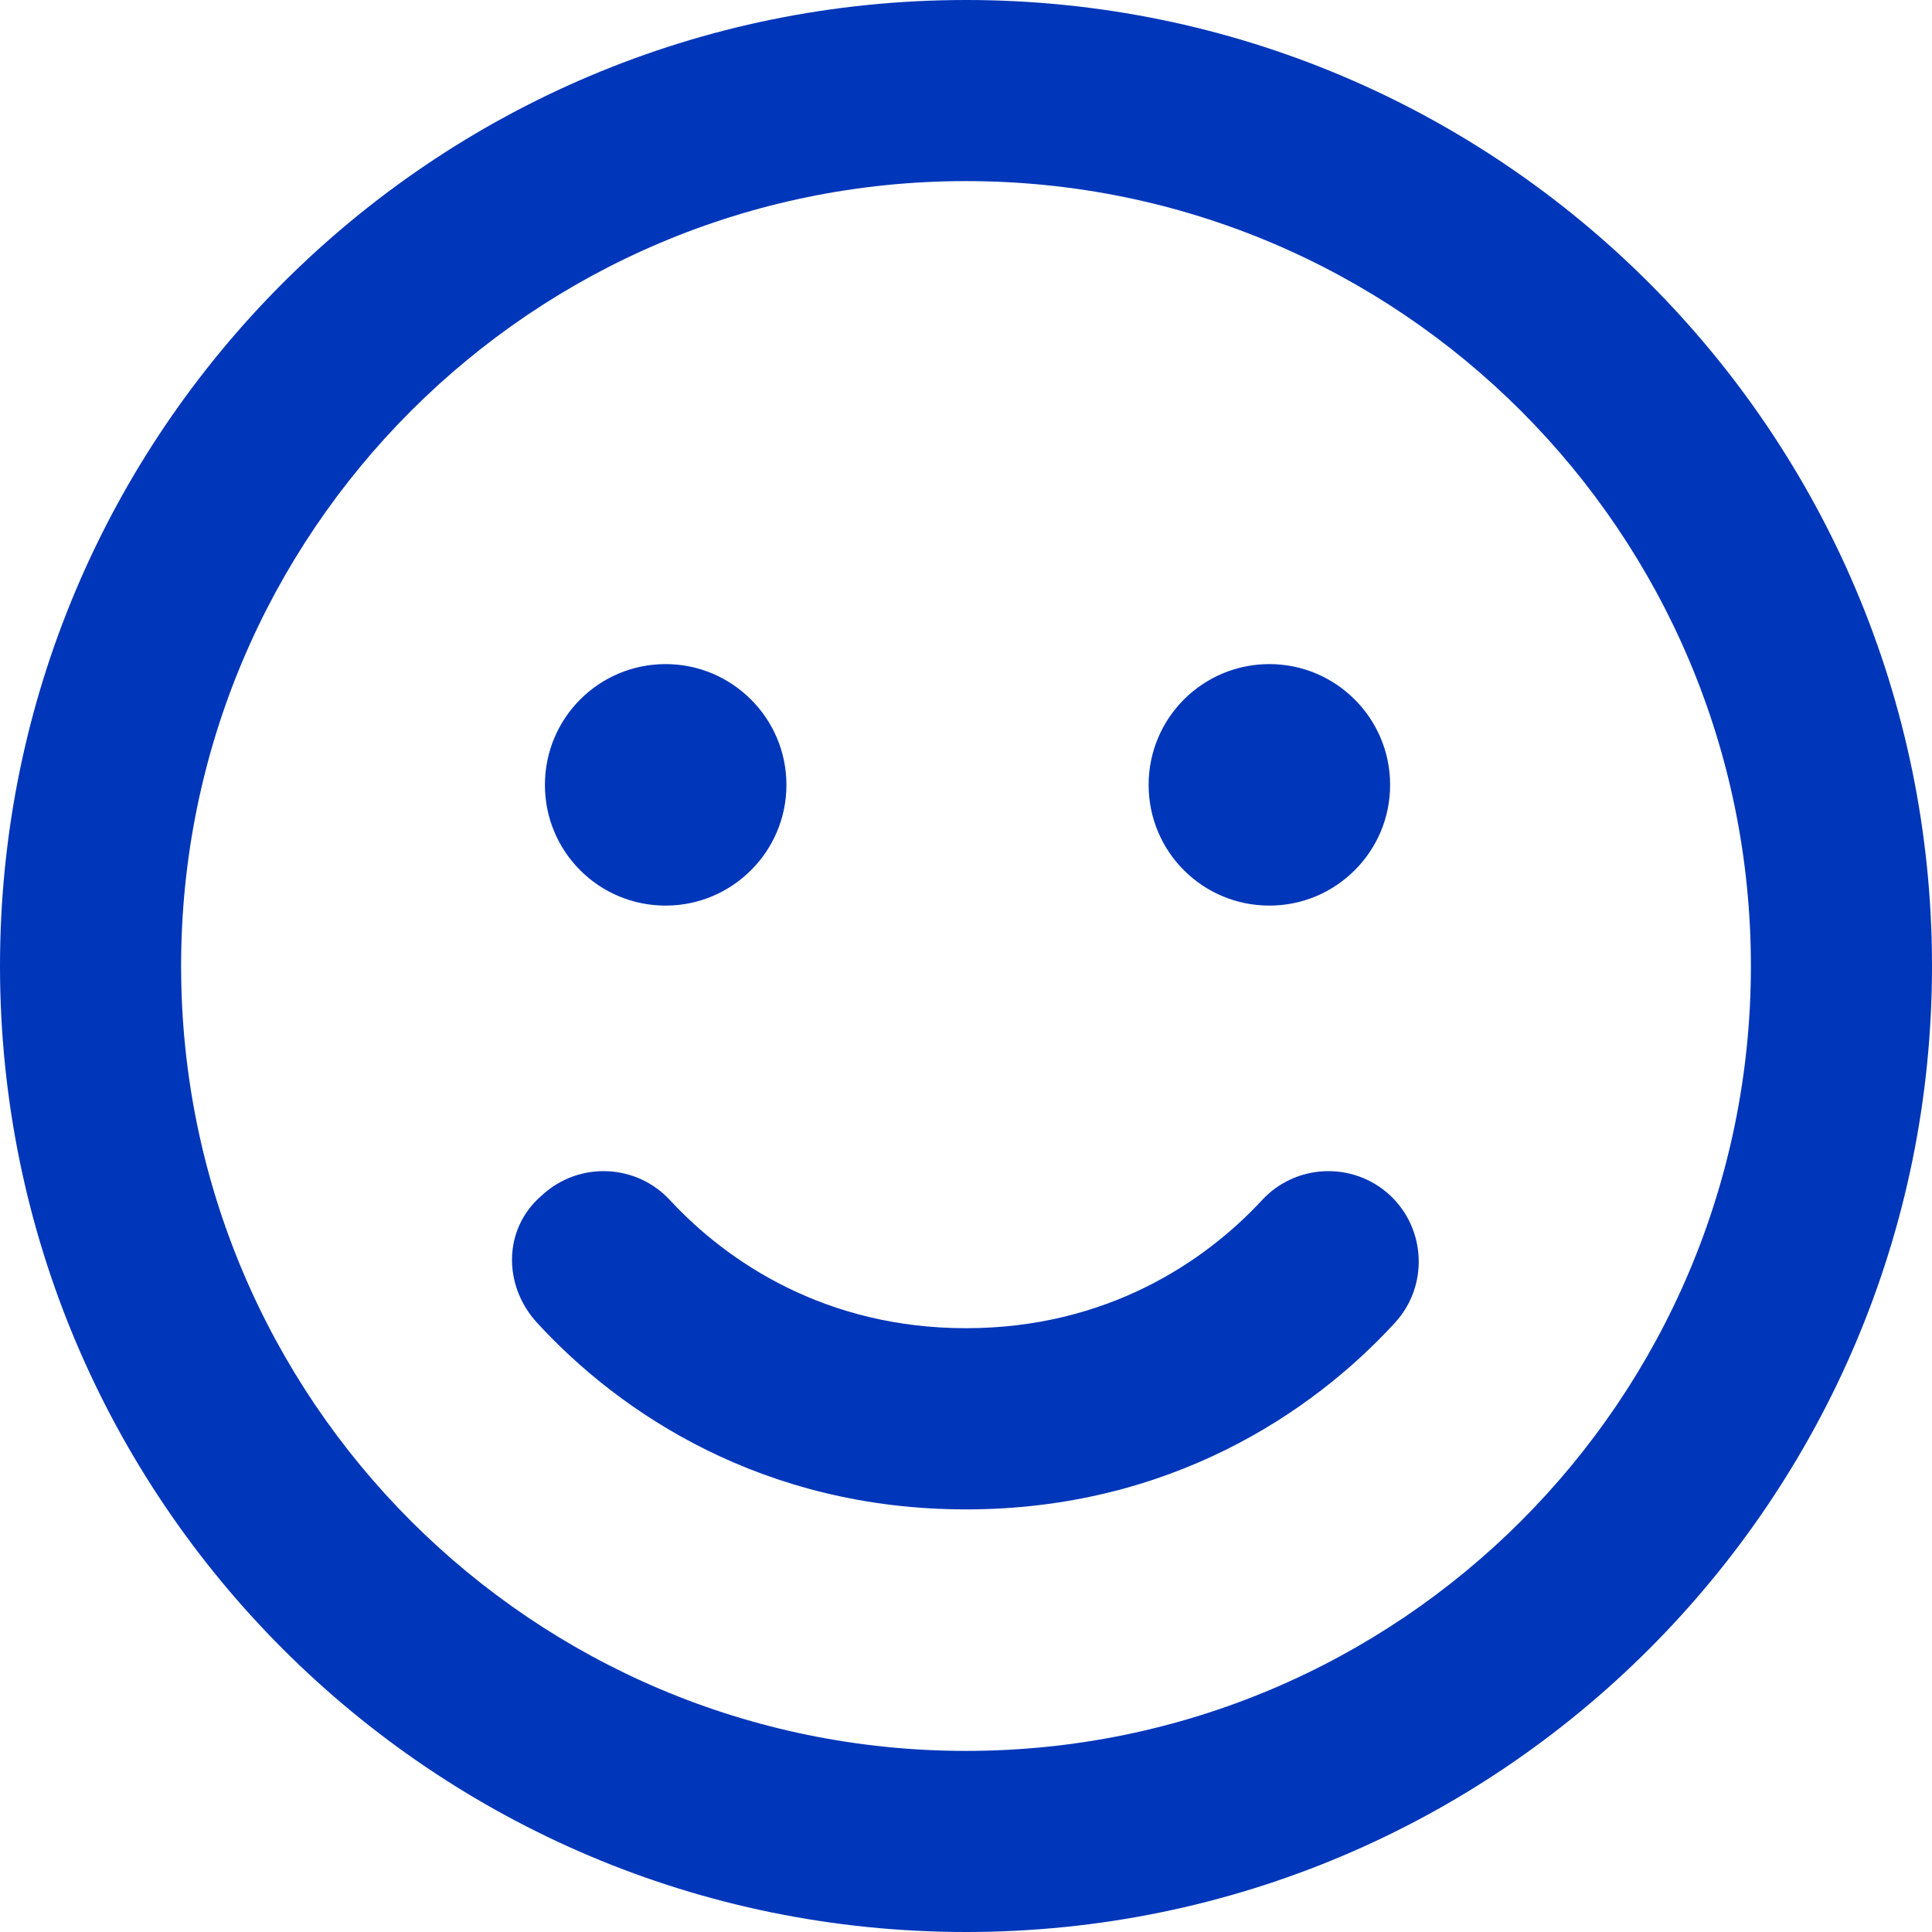 <svg width="19" height="19" viewBox="0 0 19 19" fill="none" xmlns="http://www.w3.org/2000/svg">
<g clip-path="url(#clip0_58_121)">
<path d="M9.5 13.062C10.88 13.062 11.845 12.413 12.409 11.805C12.74 11.444 13.304 11.419 13.667 11.752C14.027 12.086 14.05 12.651 13.716 13.011C12.903 13.898 11.493 14.844 9.5 14.844C7.507 14.844 6.097 13.898 5.284 13.011C4.95 12.651 4.939 12.086 5.333 11.752C5.696 11.419 6.26 11.444 6.591 11.805C7.155 12.413 8.12 13.062 9.5 13.062ZM7.734 7.719C7.734 8.376 7.199 8.906 6.546 8.906C5.889 8.906 5.359 8.376 5.359 7.719C5.359 7.062 5.889 6.531 6.546 6.531C7.199 6.531 7.734 7.062 7.734 7.719ZM11.296 7.719C11.296 7.062 11.827 6.531 12.484 6.531C13.137 6.531 13.671 7.062 13.671 7.719C13.671 8.376 13.137 8.906 12.484 8.906C11.827 8.906 11.296 8.376 11.296 7.719ZM19 9.5C19 14.747 14.747 19 9.5 19C4.253 19 0 14.747 0 9.5C0 4.253 4.253 0 9.5 0C14.747 0 19 4.253 19 9.5ZM9.5 1.781C5.236 1.781 1.781 5.236 1.781 9.5C1.781 13.764 5.236 17.219 9.5 17.219C13.764 17.219 17.219 13.764 17.219 9.5C17.219 5.236 13.764 1.781 9.5 1.781Z" fill="#0036B9"/>
</g>
<defs>
<clipPath id="clip0_58_121">
<rect width="19" height="19" fill="white"/>
</clipPath>
</defs>
</svg>
